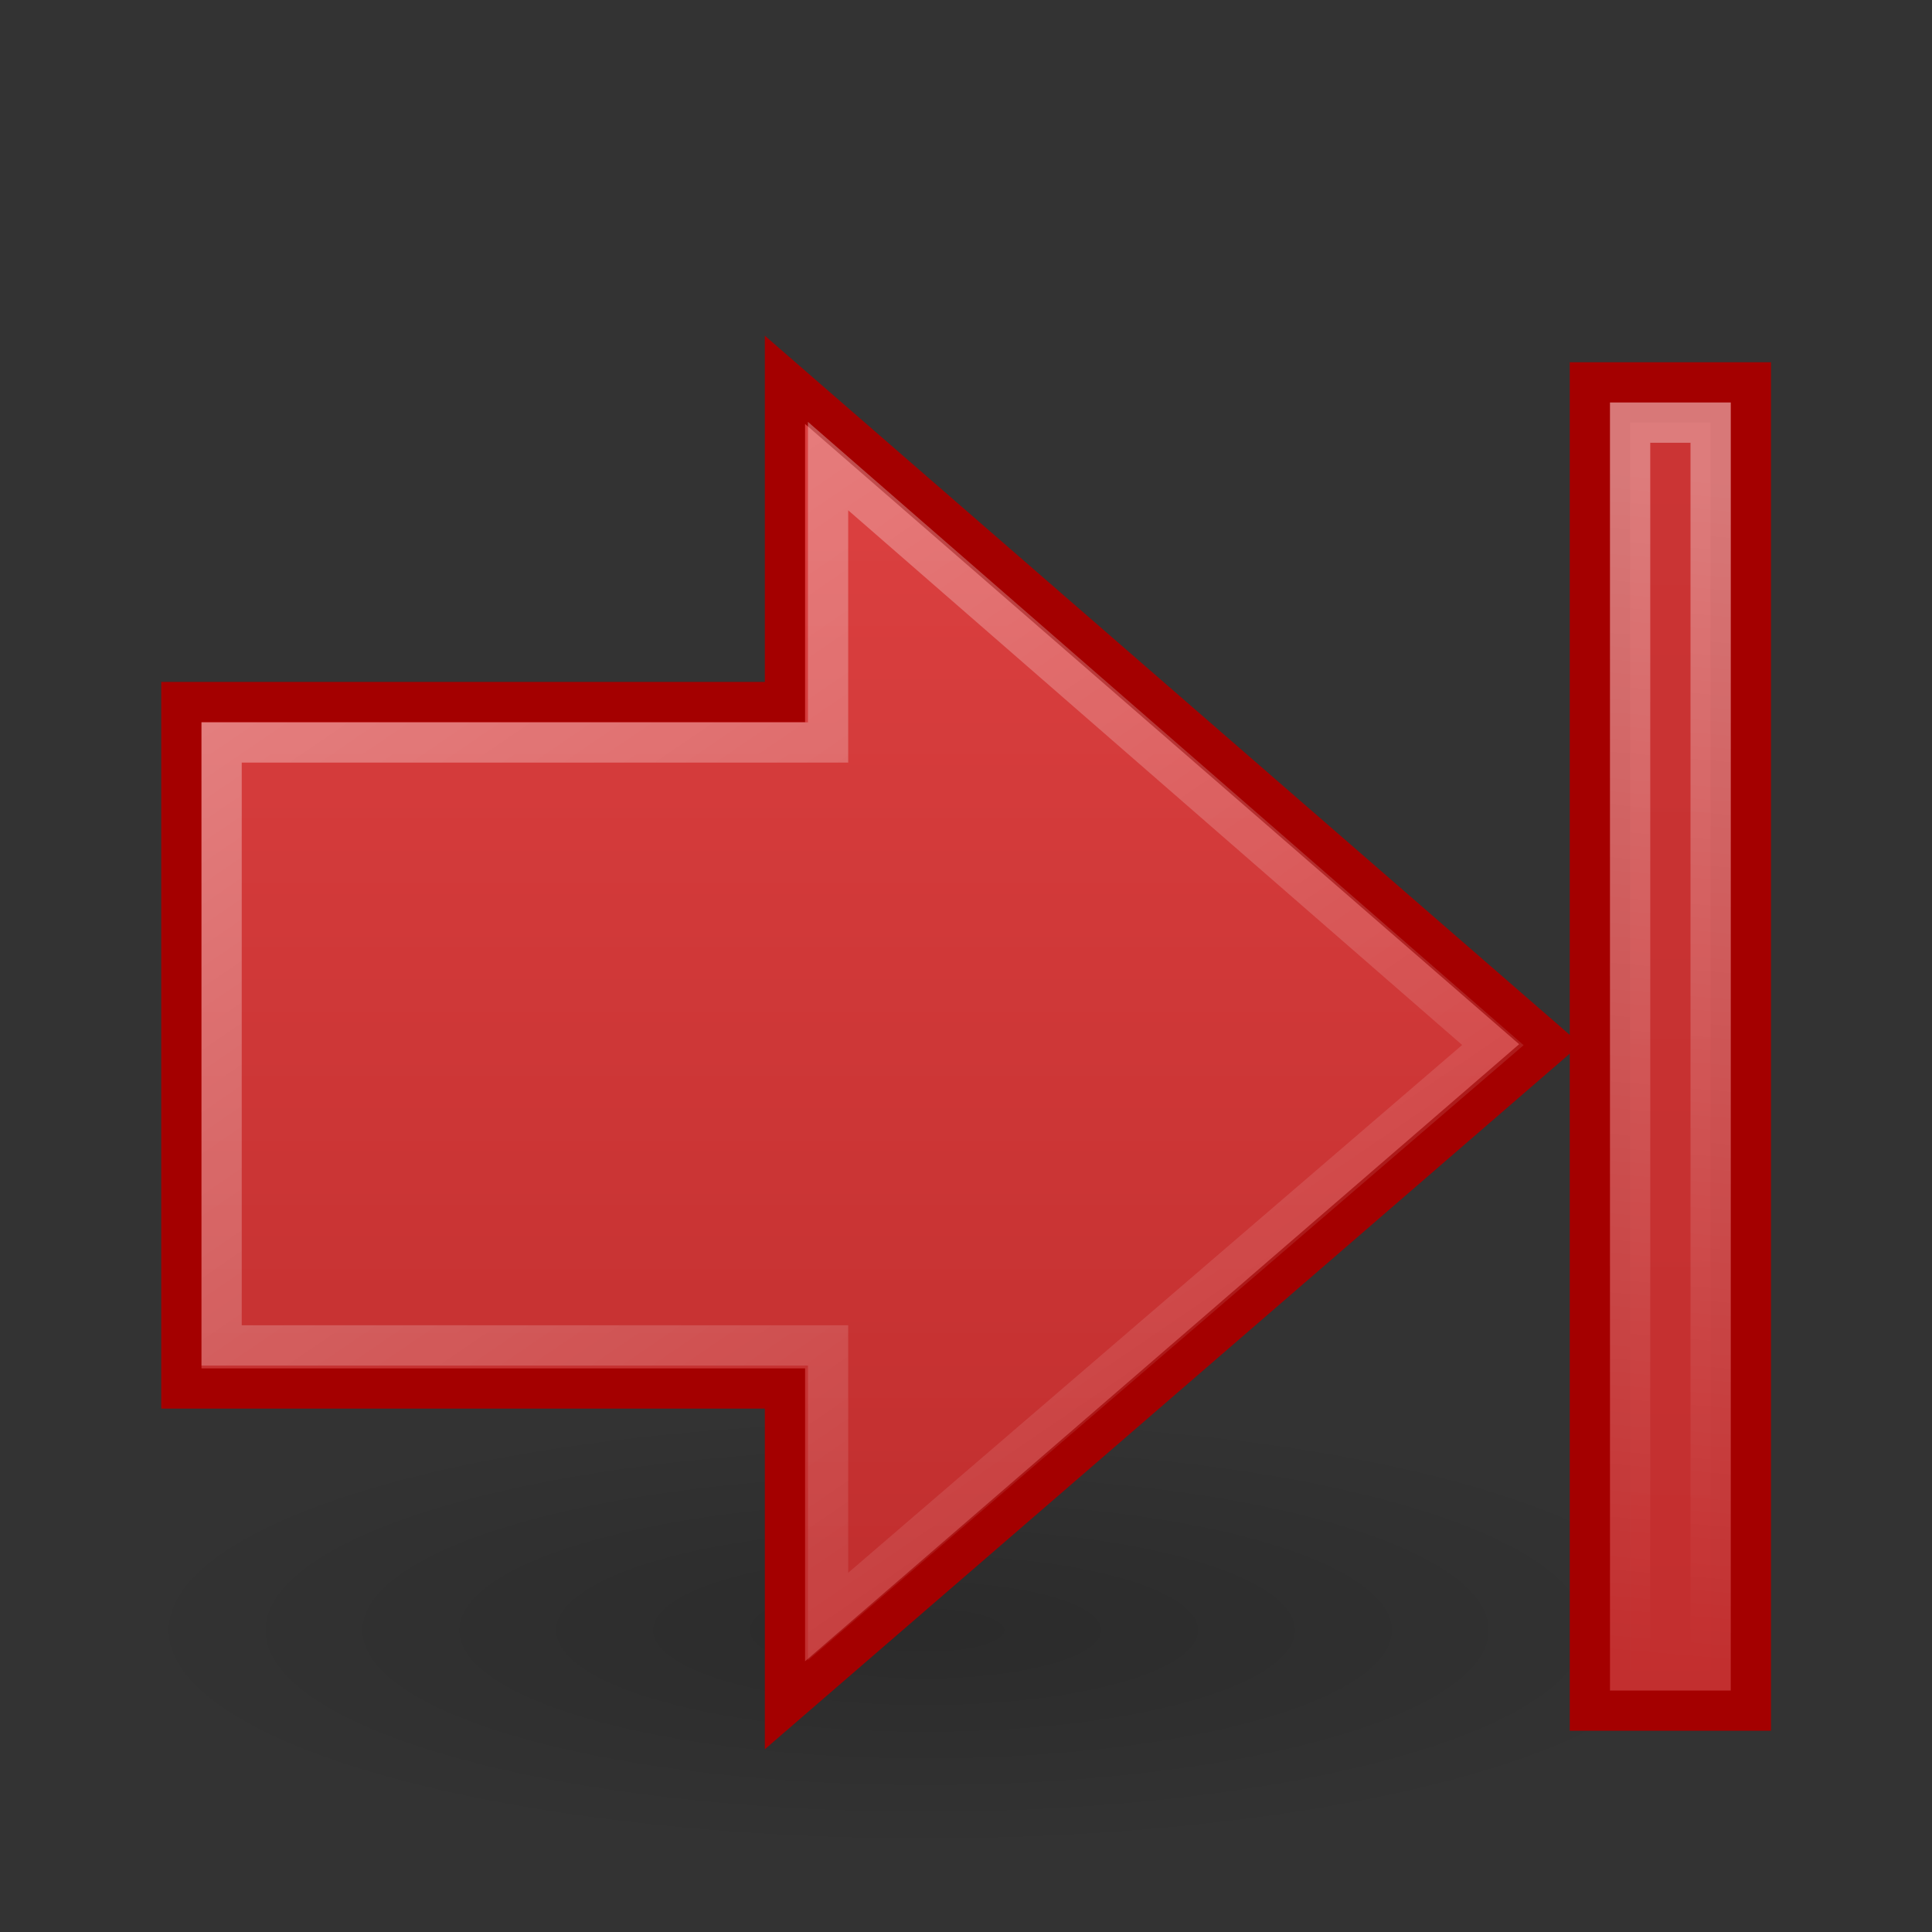 <?xml version="1.0" encoding="UTF-8" standalone="no"?>
<!-- Created with Inkscape (http://www.inkscape.org/) -->
<svg
   xmlns:dc="http://purl.org/dc/elements/1.1/"
   xmlns:cc="http://creativecommons.org/ns#"
   xmlns:rdf="http://www.w3.org/1999/02/22-rdf-syntax-ns#"
   xmlns:svg="http://www.w3.org/2000/svg"
   xmlns="http://www.w3.org/2000/svg"
   xmlns:xlink="http://www.w3.org/1999/xlink"
   xmlns:sodipodi="http://sodipodi.sourceforge.net/DTD/sodipodi-0.dtd"
   xmlns:inkscape="http://www.inkscape.org/namespaces/inkscape"
   width="48"
   height="48"
   id="svg2"
   sodipodi:version="0.32"
   inkscape:version="0.46+devel"
   version="1.0"
   sodipodi:docname="go-last.svg"
   inkscape:export-filename="/home/jimmac/src/cvs/gnome/gnome-icon-theme/16x16/actions/go-previous.png"
   inkscape:export-xdpi="90"
   inkscape:export-ydpi="90"
   inkscape:output_extension="org.inkscape.output.svg.inkscape">
  <rect width="100%" height="100%" fill="#333333" stroke="none"/>
  <defs
     id="defs4">
    <linearGradient
       id="linearGradient3166">
      <stop
         style="stop-color:#da3f3f;stop-opacity:1;"
         offset="0"
         id="stop3168" />
      <stop
         style="stop-color:#c22f2f;stop-opacity:1;"
         offset="1"
         id="stop3170" />
    </linearGradient>
    <linearGradient
       inkscape:collect="always"
       id="linearGradient5105">
      <stop
         style="stop-color:black;stop-opacity:1;"
         offset="0"
         id="stop5107" />
      <stop
         style="stop-color:black;stop-opacity:0;"
         offset="1"
         id="stop5109" />
    </linearGradient>
    <linearGradient
       inkscape:collect="always"
       id="linearGradient5113">
      <stop
         style="stop-color:white;stop-opacity:1;"
         offset="0"
         id="stop5115" />
      <stop
         style="stop-color:white;stop-opacity:0;"
         offset="1"
         id="stop5117" />
    </linearGradient>
    <radialGradient
       inkscape:collect="always"
       xlink:href="#linearGradient5105"
       id="radialGradient4354"
       gradientUnits="userSpaceOnUse"
       gradientTransform="matrix(1,0,0,0.283,0,13.646)"
       cx="11.25"
       cy="19.031"
       fx="11.25"
       fy="19.031"
       r="8.062" />
    <linearGradient
       inkscape:collect="always"
       xlink:href="#linearGradient5113"
       id="linearGradient5315"
       x1="16.068"
       y1="11.133"
       x2="37.731"
       y2="42.794"
       gradientUnits="userSpaceOnUse"
       gradientTransform="matrix(1.005,0,0,1,-4.038,-5.462481e-2)" />
    <linearGradient
       inkscape:collect="always"
       xlink:href="#linearGradient5113"
       id="linearGradient6723"
       x1="11.768"
       y1="-4.439"
       x2="41.116"
       y2="-7"
       gradientUnits="userSpaceOnUse"
       gradientTransform="translate(0,47)" />
    <linearGradient
       inkscape:collect="always"
       xlink:href="#linearGradient3166"
       id="linearGradient3172"
       x1="21.131"
       y1="13.152"
       x2="21.131"
       y2="38.715"
       gradientUnits="userSpaceOnUse" />
    <linearGradient
       inkscape:collect="always"
       xlink:href="#linearGradient3166"
       id="linearGradient3173"
       x1="10"
       y1="41.5"
       x2="42"
       y2="41.5"
       gradientUnits="userSpaceOnUse" />
  </defs>
  <sodipodi:namedview
     id="base"
     pagecolor="#ffffff"
     bordercolor="#666"
     borderopacity="0.173"
     inkscape:pageopacity="0.0"
     inkscape:pageshadow="2"
     inkscape:zoom="11.313708"
     inkscape:cx="-10.319308"
     inkscape:cy="36.990949"
     inkscape:document-units="px"
     inkscape:current-layer="layer1"
     width="48px"
     height="48px"
     inkscape:showpageshadow="false"
     showgrid="false"
     inkscape:window-width="1670"
     inkscape:window-height="968"
     inkscape:window-x="5"
     inkscape:window-y="52" />
  <g
     inkscape:label="Layer 1"
     inkscape:groupmode="layer"
     id="layer1">
    <path
       sodipodi:type="arc"
       style="opacity:0.163;color:black;fill:url(#radialGradient4354);fill-opacity:1;fill-rule:nonzero;stroke:none;stroke-width:1;stroke-linecap:butt;stroke-linejoin:miter;marker:none;marker-start:none;marker-mid:none;marker-end:none;stroke-miterlimit:4;stroke-dasharray:none;stroke-dashoffset:0;stroke-opacity:1;visibility:visible;display:inline;overflow:visible"
       id="path4346"
       sodipodi:cx="11.25"
       sodipodi:cy="19.03125"
       sodipodi:rx="8.0625"
       sodipodi:ry="2.28125"
       d="M 19.312 19.031 A 8.062 2.281 0 1 1  3.188,19.031 A 8.062 2.281 0 1 1  19.312 19.031 z"
       transform="matrix(-2.481,0,0,2.411,50.907,-5.384)" />
    <path
       style="opacity:1;color:black;fill:url(#linearGradient3172);fill-opacity:1;fill-rule:nonzero;stroke:#a40000;stroke-width:1;stroke-linecap:butt;stroke-linejoin:miter;marker:none;marker-start:none;marker-mid:none;marker-end:none;stroke-miterlimit:4;stroke-dasharray:none;stroke-dashoffset:0;stroke-opacity:1;visibility:visible;display:inline;overflow:visible"
       d="M 19.502,9.437 L 38.506,25.944 L 19.502,42.367 L 19.502,34.497 L 4.506,34.497 L 4.506,17.442 L 19.502,17.442 L 19.502,9.437 z "
       id="path4348"
       sodipodi:nodetypes="cccccccc" />
    <path
       style="opacity:0.354;color:black;fill:none;fill-opacity:1;fill-rule:nonzero;stroke:url(#linearGradient5315);stroke-width:1;stroke-linecap:butt;stroke-linejoin:miter;marker:none;marker-start:none;marker-mid:none;marker-end:none;stroke-miterlimit:4;stroke-dasharray:none;stroke-dashoffset:0;stroke-opacity:1;visibility:visible;display:inline;overflow:visible"
       d="M 20.573,11.579 L 37.09,25.965 L 20.573,40.164 L 20.573,33.426 L 5.506,33.426 L 5.506,18.447 L 20.573,18.447 L 20.573,11.579 z "
       id="path4360"
       sodipodi:nodetypes="cccccccc" />
    <rect
       style="color:black;fill:#c22f2f;fill-opacity:1;fill-rule:nonzero;stroke:#a40000;stroke-width:1;stroke-linecap:butt;stroke-linejoin:miter;marker:none;marker-start:none;marker-mid:none;marker-end:none;stroke-miterlimit:4;stroke-dasharray:none;stroke-dashoffset:0;stroke-opacity:1;visibility:visible;display:inline;overflow:visible"
       id="rect4242"
       width="33"
       height="4"
       x="9.5"
       y="39.5"
       transform="matrix(0,1,1,0,0,0)" />
    <rect
       style="opacity:0.354;color:black;fill:url(#linearGradient3173);fill-opacity:1.0;fill-rule:nonzero;stroke:url(#linearGradient6723);stroke-width:1;stroke-linecap:butt;stroke-linejoin:miter;marker:none;marker-start:none;marker-mid:none;marker-end:none;stroke-miterlimit:4;stroke-dasharray:none;stroke-dashoffset:0;stroke-opacity:1;visibility:visible;display:inline;overflow:visible"
       id="rect6697"
       width="31"
       height="2"
       x="10.5"
       y="40.5"
       transform="matrix(0,1,1,0,0,0)" />
  </g>
</svg>
